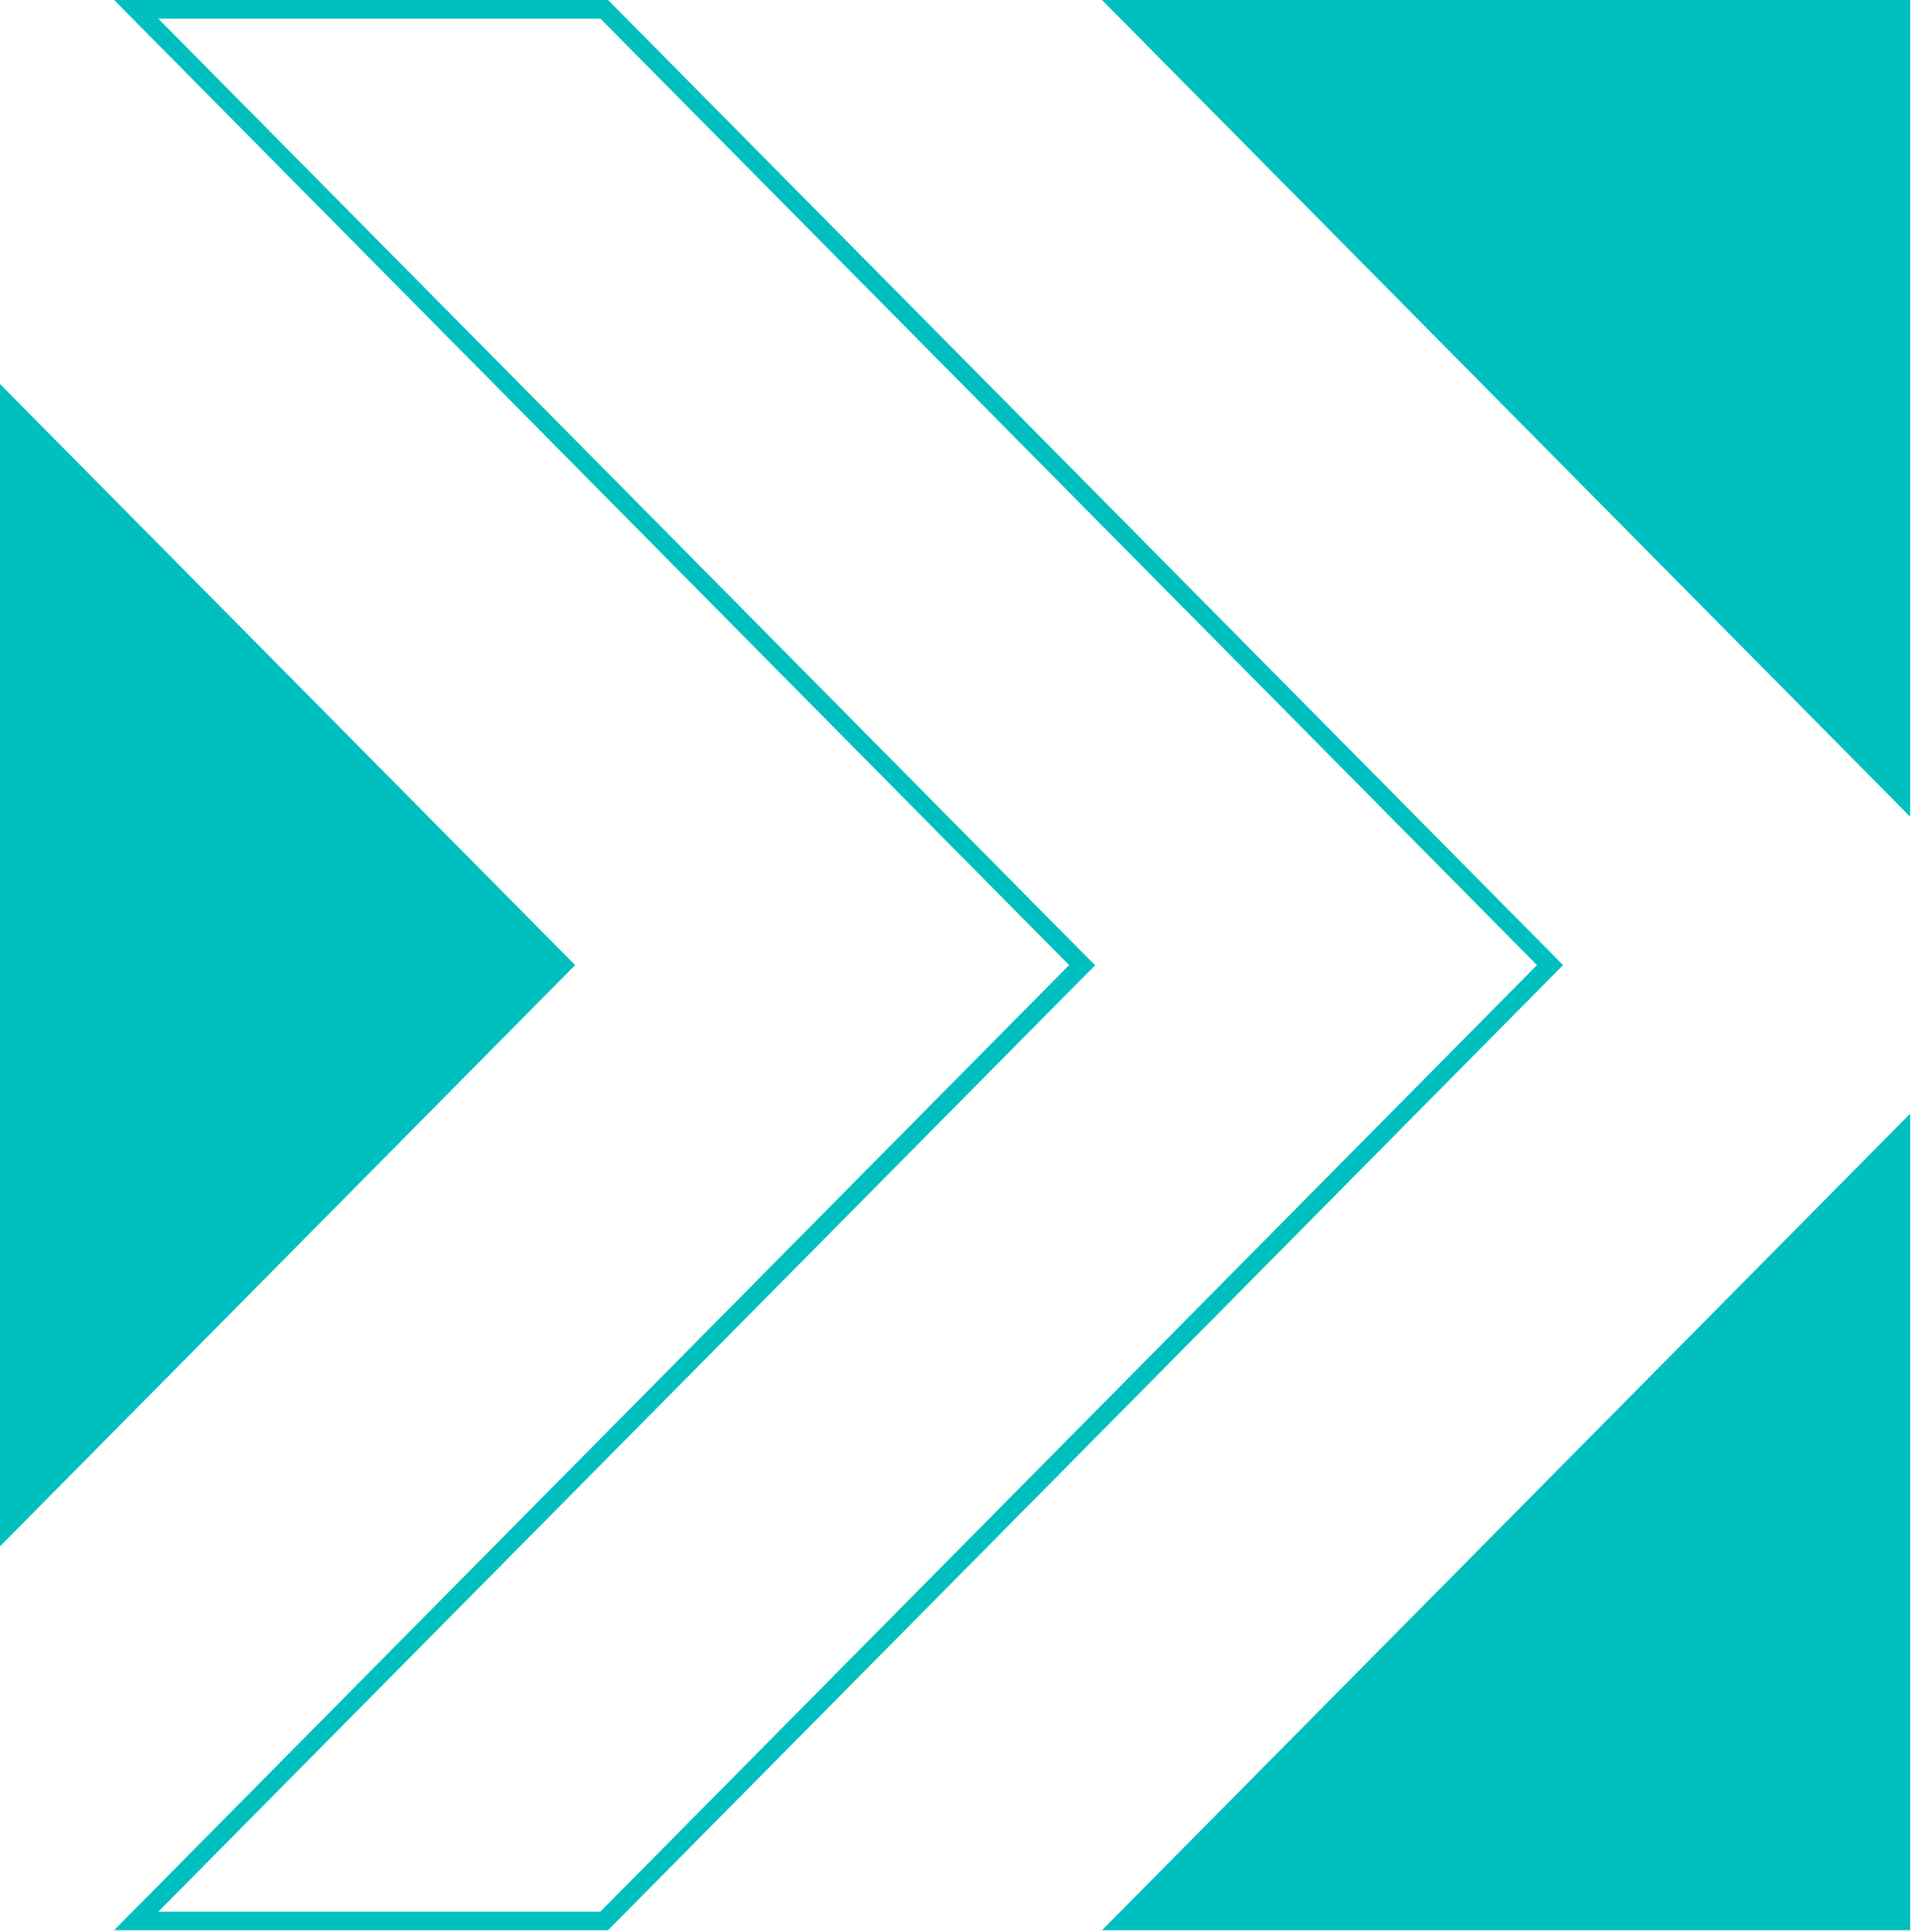 <svg width="207" height="209" viewBox="0 0 207 209" fill="none" xmlns="http://www.w3.org/2000/svg">
<path d="M62.234 104.397L0 167.271V41.543L62.234 104.397Z" fill="#00BFBF"/>
<path d="M64.956 2.001L166.311 104.397L64.956 206.793H17.13L91.51 131.672L117.104 105.818L118.505 104.417L117.104 103.016L91.51 77.162L17.13 2.021H64.956M65.796 0H12.347L90.09 78.543L115.683 104.397L90.09 130.251L12.347 208.794H65.796L169.133 104.397L65.796 0Z" fill="#00BFBF"/>
<path d="M119.245 0H206.693V88.348L196.988 78.543L119.245 0Z" fill="#00BFBF"/>
<path d="M206.693 120.466V208.794H119.245L196.988 130.271L206.693 120.466Z" fill="#00BFBF"/>
</svg>
